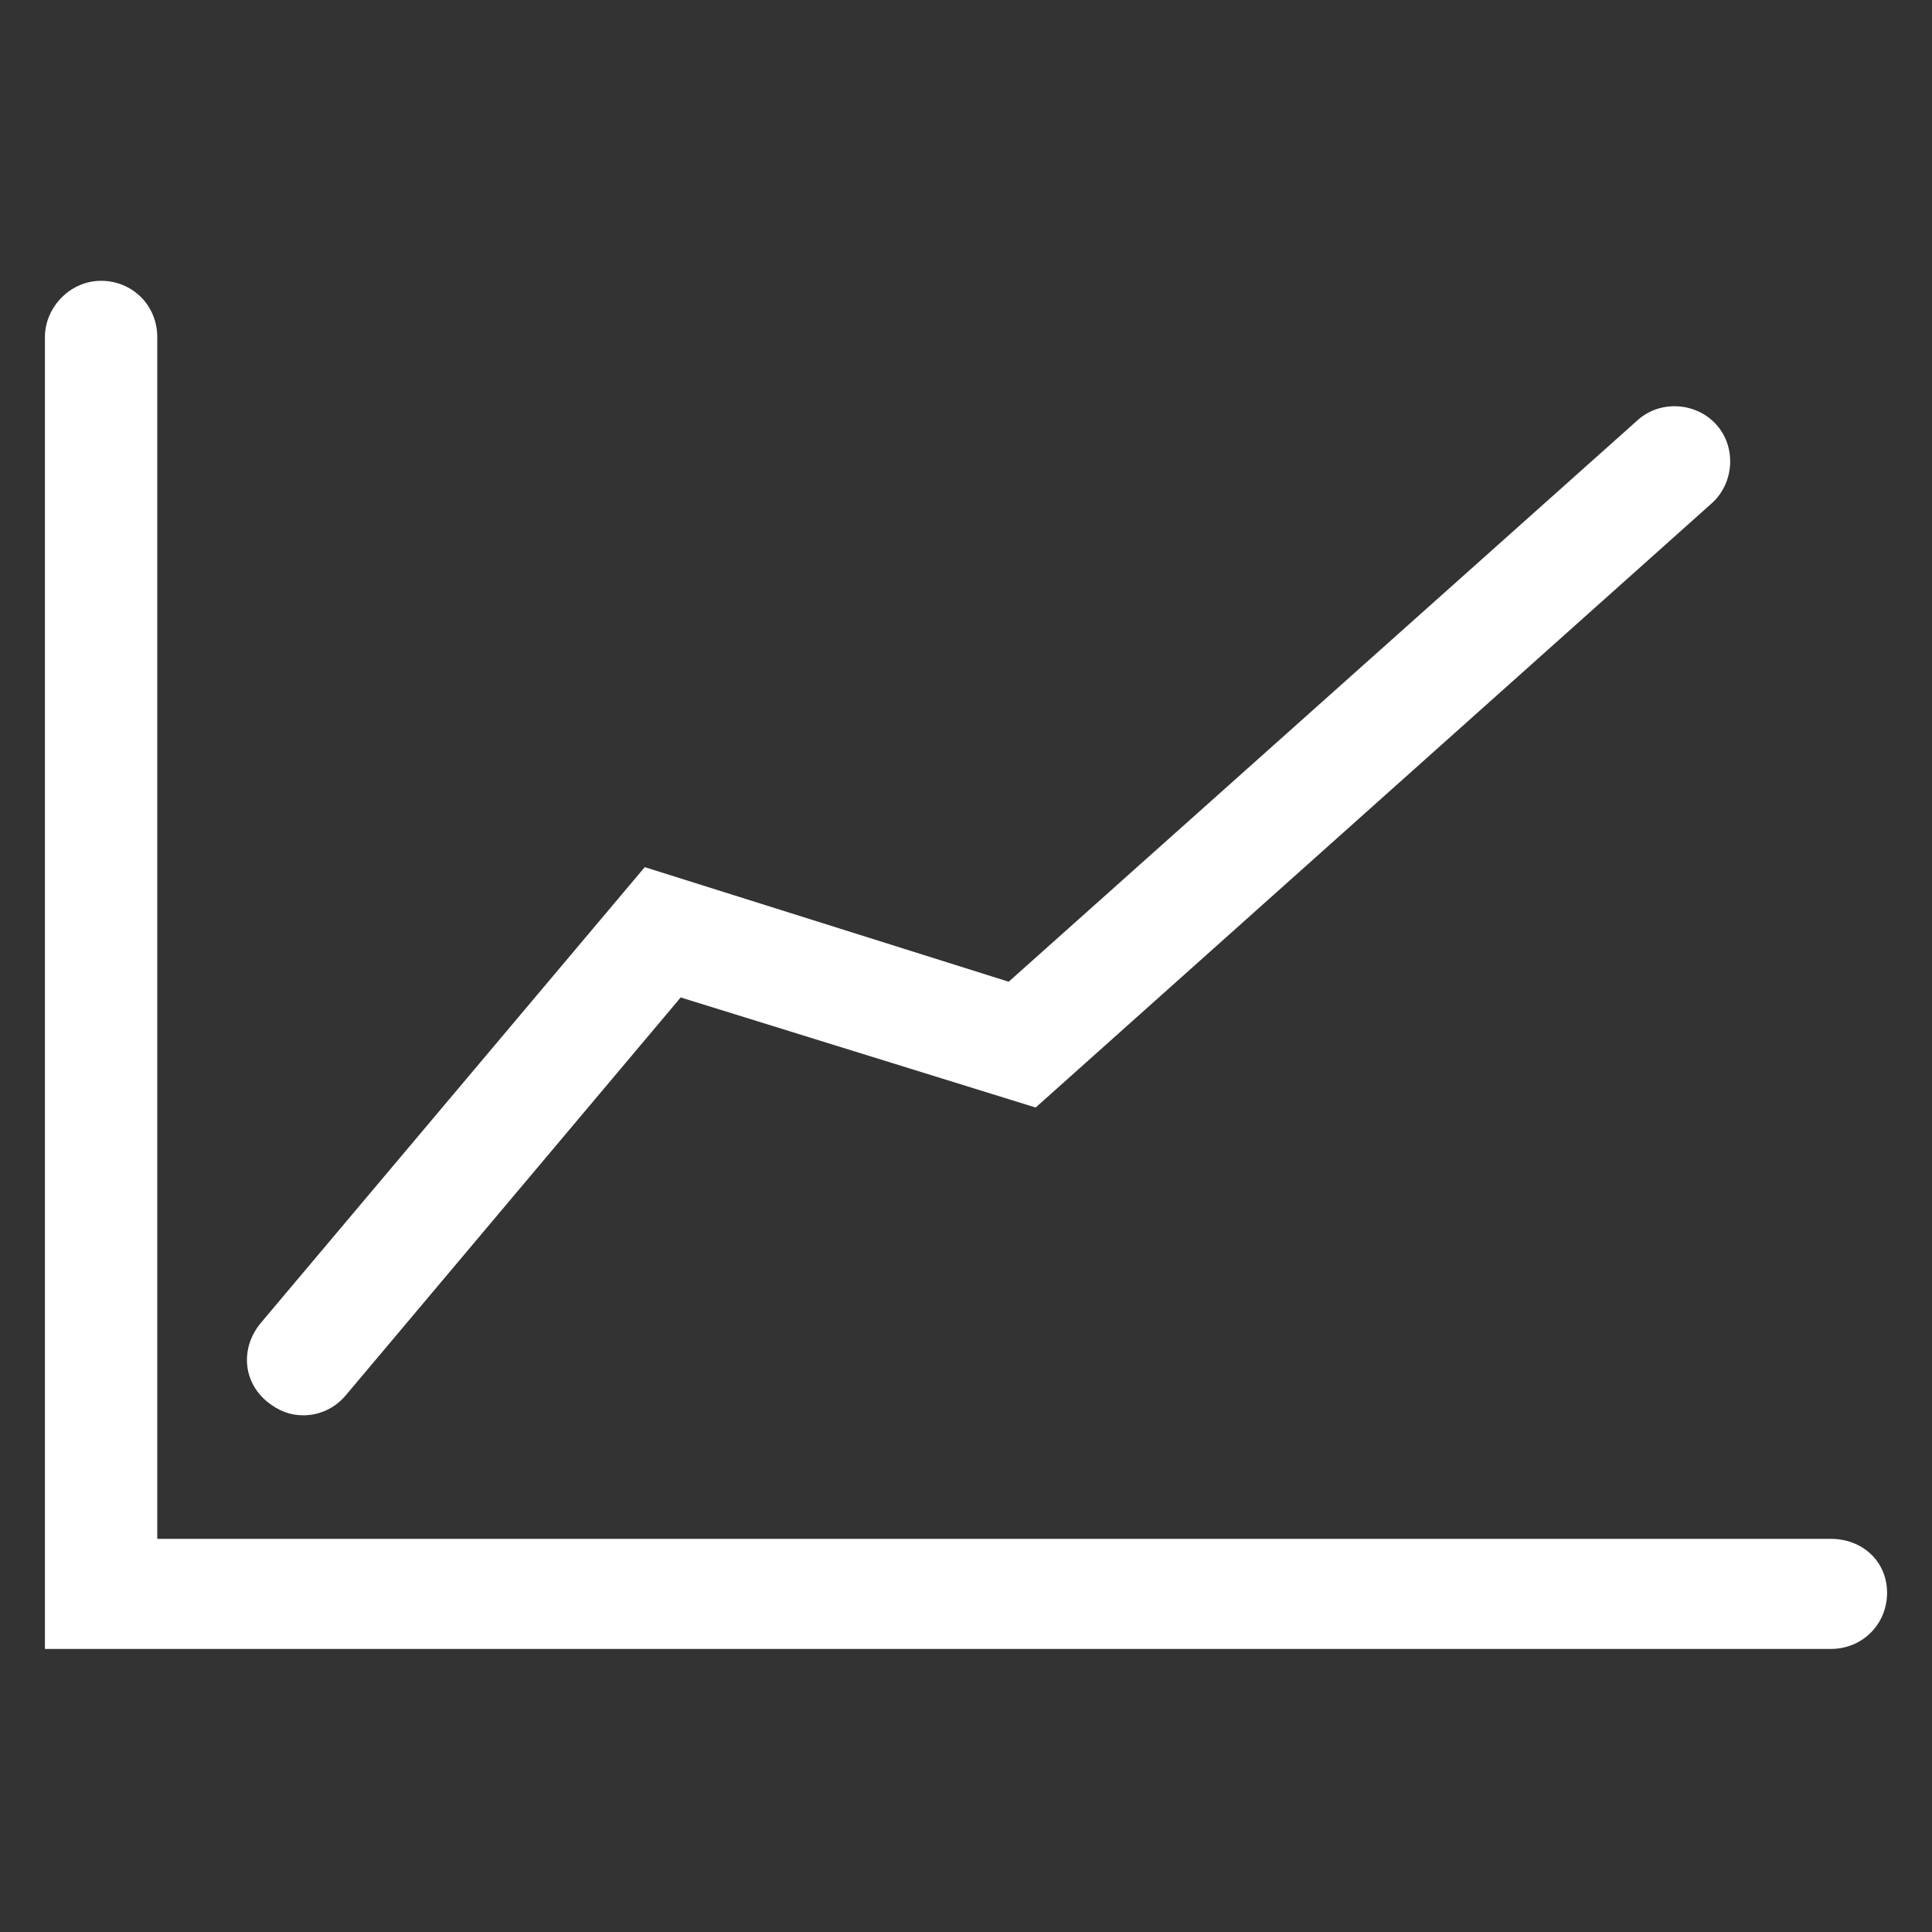 <?xml version="1.0" standalone="no"?><!DOCTYPE svg PUBLIC "-//W3C//DTD SVG 1.1//EN" "http://www.w3.org/Graphics/SVG/1.1/DTD/svg11.dtd"><svg t="1595161377981" class="icon" viewBox="0 0 1024 1024" version="1.1" xmlns="http://www.w3.org/2000/svg" p-id="6614" xmlns:xlink="http://www.w3.org/1999/xlink" width="200" height="200"><rect x="0" y="0" width="1024" height="1024" fill="#333333" stroke="none"/><defs><style type="text/css"></style></defs><path d="M970.419 815.628H83.349V178.605c0-16.67-13.098-29.767-29.767-29.767S23.814 163.126 23.814 178.605v695.367h946.605c16.67 0 29.767-13.098 29.767-29.767s-13.098-28.577-29.767-28.577z" p-id="6615" fill="#ffffff"></path><path d="M160.744 750.14c8.335 0 16.67-3.572 22.623-10.716l177.414-210.753 188.13 58.344 358.4-320.298c11.907-10.716 13.098-29.767 2.381-41.674s-29.767-13.098-41.674-2.381l-333.395 297.674-192.893-60.726-203.609 241.712c-10.716 13.098-9.526 30.958 3.572 41.674 5.953 4.763 11.907 7.144 19.051 7.144z" p-id="6616" fill="#ffffff"></path></svg>